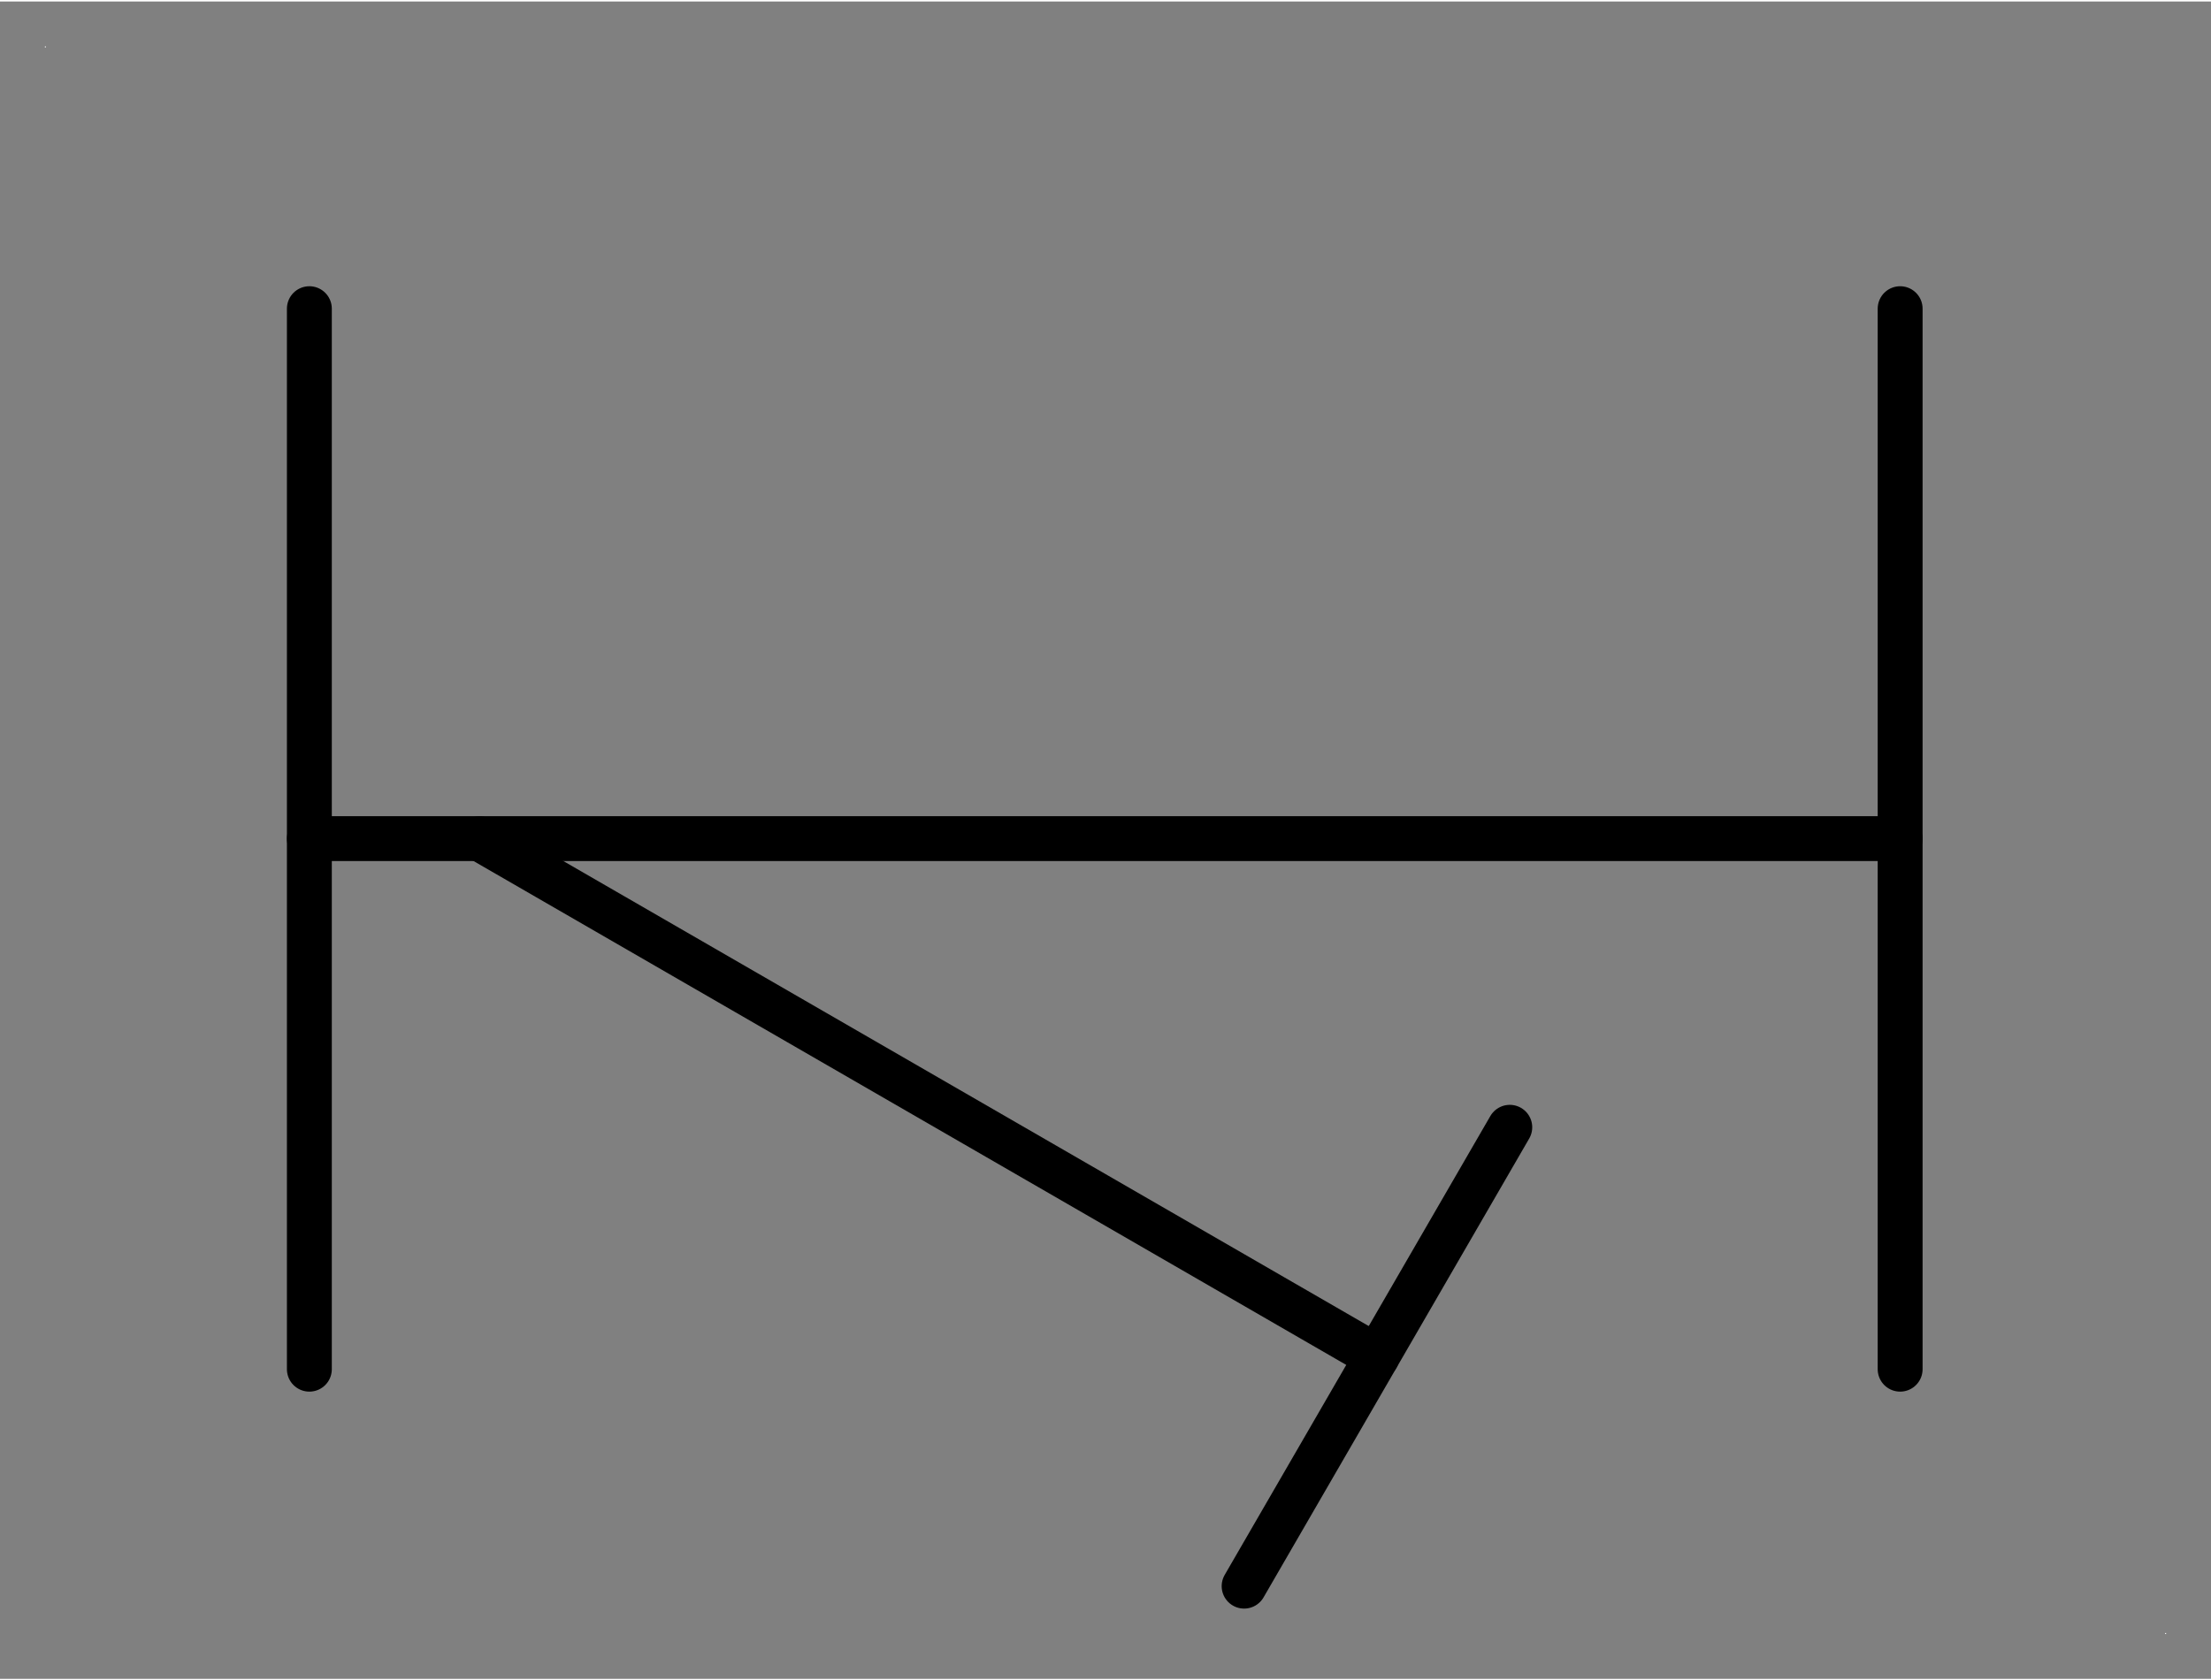 <?xml version="1.0" encoding="UTF-8" standalone="no"?>
<!DOCTYPE svg PUBLIC "-//W3C//DTD SVG 1.0//EN" "C:\SeeVisioDTD\svg10.dtd">
<!-- Generated by Microsoft Visio 11.0, SVG Export, v1.0 FL_EF0423.svg Page-1 -->
<!--
/*******************************************************************************
* Copyright (c) 2010-2016 ITER Organization.
* All rights reserved. This program and the accompanying materials
* are made available under the terms of the Eclipse Public License v1.0
* which accompanies this distribution, and is available at
* http://www.eclipse.org/legal/epl-v10.html
******************************************************************************/
-->
<svg xmlns="http://www.w3.org/2000/svg" xmlns:v="http://schemas.microsoft.com/visio/2003/SVGExtensions/" width="0.492in"
		height="0.374in" viewBox="0 0 35.456 26.904" xml:space="preserve" color-interpolation-filters="sRGB" class="st5">
	<rect x="0" y="0" width="35.456" height="26.904" fill="#808080" stroke="none"/>
	<v:documentProperties v:langID="1036" v:metric="true" v:viewMarkup="false"/>
	<style type="text/css">
	<![CDATA[
		.st1 {fill:#ffffff;stroke:none;stroke-linecap:round;stroke-linejoin:round;stroke-width:0.72}
		.st2 {fill:none;stroke:none;stroke-width:1}
		.st3 {fill:none}
		.st4 {stroke:#000000;stroke-linecap:round;stroke-linejoin:round;stroke-width:0.72}
		.st5 {fill:none;fill-rule:evenodd;font-size:12;overflow:visible;stroke-linecap:square;stroke-miterlimit:3}
	]]>
	</style>
	<g v:mID="0" v:index="1" v:groupContext="foregroundPage">
		<title>Page-1</title>
		<v:pageProperties v:drawingScale="0.0393701" v:pageScale="0.0393701" v:drawingUnits="24" v:shadowOffsetX="8.50394"
				v:shadowOffsetY="-8.50394"/>
		<g id="group1-1" transform="translate(0.72,-0.72)" v:mID="1" v:groupContext="group">
			<title>Feuille.3</title>
			<g id="shape2-2" v:mID="2" v:groupContext="shape" transform="translate(1.65883E-016,-25.449)">
				<title>Feuille.1</title>
				<rect x="0" y="26.889" width="0.016" height="0.016" class="st1"/>
			</g>
			<g id="shape3-4" v:mID="3" v:groupContext="shape" transform="translate(34,0)">
				<title>Feuille.2</title>
				<rect x="0" y="26.889" width="0.016" height="0.016" class="st1"/>
			</g>
		</g>
		<g id="group4-6" transform="translate(4.961,-1.483)" v:mID="4" v:groupContext="group">
			<v:userDefs>
				<v:ud v:nameU="guid" v:prompt="" v:val="VT4({81DDF50F-1827-42D3-99A0-C7018391BC5F})"/>
				<v:ud v:nameU="GUID_M" v:prompt="" v:val="VT4({81DDF50F-1827-42D3-99A0-C7018391BC5F})"/>
				<v:ud v:nameU="Bob_Guid" v:prompt="" v:val="VT4()"/>
			</v:userDefs>
			<title>Sheet.4</title>
			<g id="group5-7" transform="translate(0,-3.48)" v:mID="5" v:groupContext="group">
				<title>Sheet.5</title>
				<g id="shape6-8" v:mID="6" v:groupContext="shape">
					<title>Sheet.6</title>
					<path d="M25.51 18.39 L12.76 18.39 L0 18.39 L0 26.9 L25.51 18.39 Z" class="st2"/>
				</g>
				<g id="shape7-10" v:mID="7" v:groupContext="shape">
					<title>Sheet.7</title>
					<path d="M25.51 18.39 L12.76 18.39 L0 18.39 L0 26.9 L25.51 18.39 Z" class="st3"/>
					<path d="M25.51 18.39 L12.76 18.39 L0 18.39 L0 26.9" class="st4"/>
				</g>
			</g>
			<g id="group8-13" transform="translate(25.51,-3.48)" v:mID="8" v:groupContext="group">
				<title>Sheet.8</title>
				<g id="shape9-14" v:mID="9" v:groupContext="shape">
					<title>Sheet.9</title>
					<path d="M0 9.89 L0 18.39 L0 26.9 L0 9.89 Z" class="st2"/>
				</g>
				<g id="shape10-16" v:mID="10" v:groupContext="shape">
					<title>Sheet.10</title>
					<path d="M0 9.89 L0 18.39 L0 26.9 L0 9.89 Z" class="st3"/>
					<path d="M0 9.89 L0 18.39 L0 26.9" class="st4"/>
				</g>
			</g>
			<g id="group11-19" transform="translate(14.99,0)" v:mID="11" v:groupContext="group">
				<title>Sheet.11</title>
				<g id="shape12-20" v:mID="12" v:groupContext="shape">
					<title>Sheet.12</title>
					<path d="M4.26 19.54 L0 26.9 L4.26 19.54 Z" class="st2"/>
				</g>
				<g id="shape13-22" v:mID="13" v:groupContext="shape">
					<title>Sheet.13</title>
					<path d="M4.26 19.54 L0 26.9 L4.26 19.54 Z" class="st3"/>
					<path d="M4.26 19.54 L0 26.9" class="st4"/>
				</g>
			</g>
			<g id="group14-25" transform="translate(2.73,-3.68)" v:mID="14" v:groupContext="group">
				<title>Sheet.14</title>
				<g id="shape15-26" v:mID="15" v:groupContext="shape">
					<title>Sheet.15</title>
					<path d="M0 18.59 L14.39 26.9 L0 18.59 Z" class="st2"/>
				</g>
				<g id="shape16-28" v:mID="16" v:groupContext="shape">
					<title>Sheet.16</title>
					<path d="M0 18.59 L14.39 26.9 L0 18.59 Z" class="st3"/>
					<path d="M0 18.59 L14.39 26.9" class="st4"/>
				</g>
			</g>
			<g id="group17-31" transform="translate(0,-11.99)" v:mID="17" v:groupContext="group">
				<title>Sheet.17</title>
				<g id="shape18-32" v:mID="18" v:groupContext="shape">
					<title>Sheet.18</title>
					<path d="M0 26.9 L0 18.4 L0 26.9 Z" class="st2"/>
				</g>
				<g id="shape19-34" v:mID="19" v:groupContext="shape">
					<title>Sheet.19</title>
					<path d="M0 26.9 L0 18.4 L0 26.9 Z" class="st3"/>
					<path d="M0 26.9 L0 18.4" class="st4"/>
				</g>
			</g>
		</g>
	</g>
</svg>
